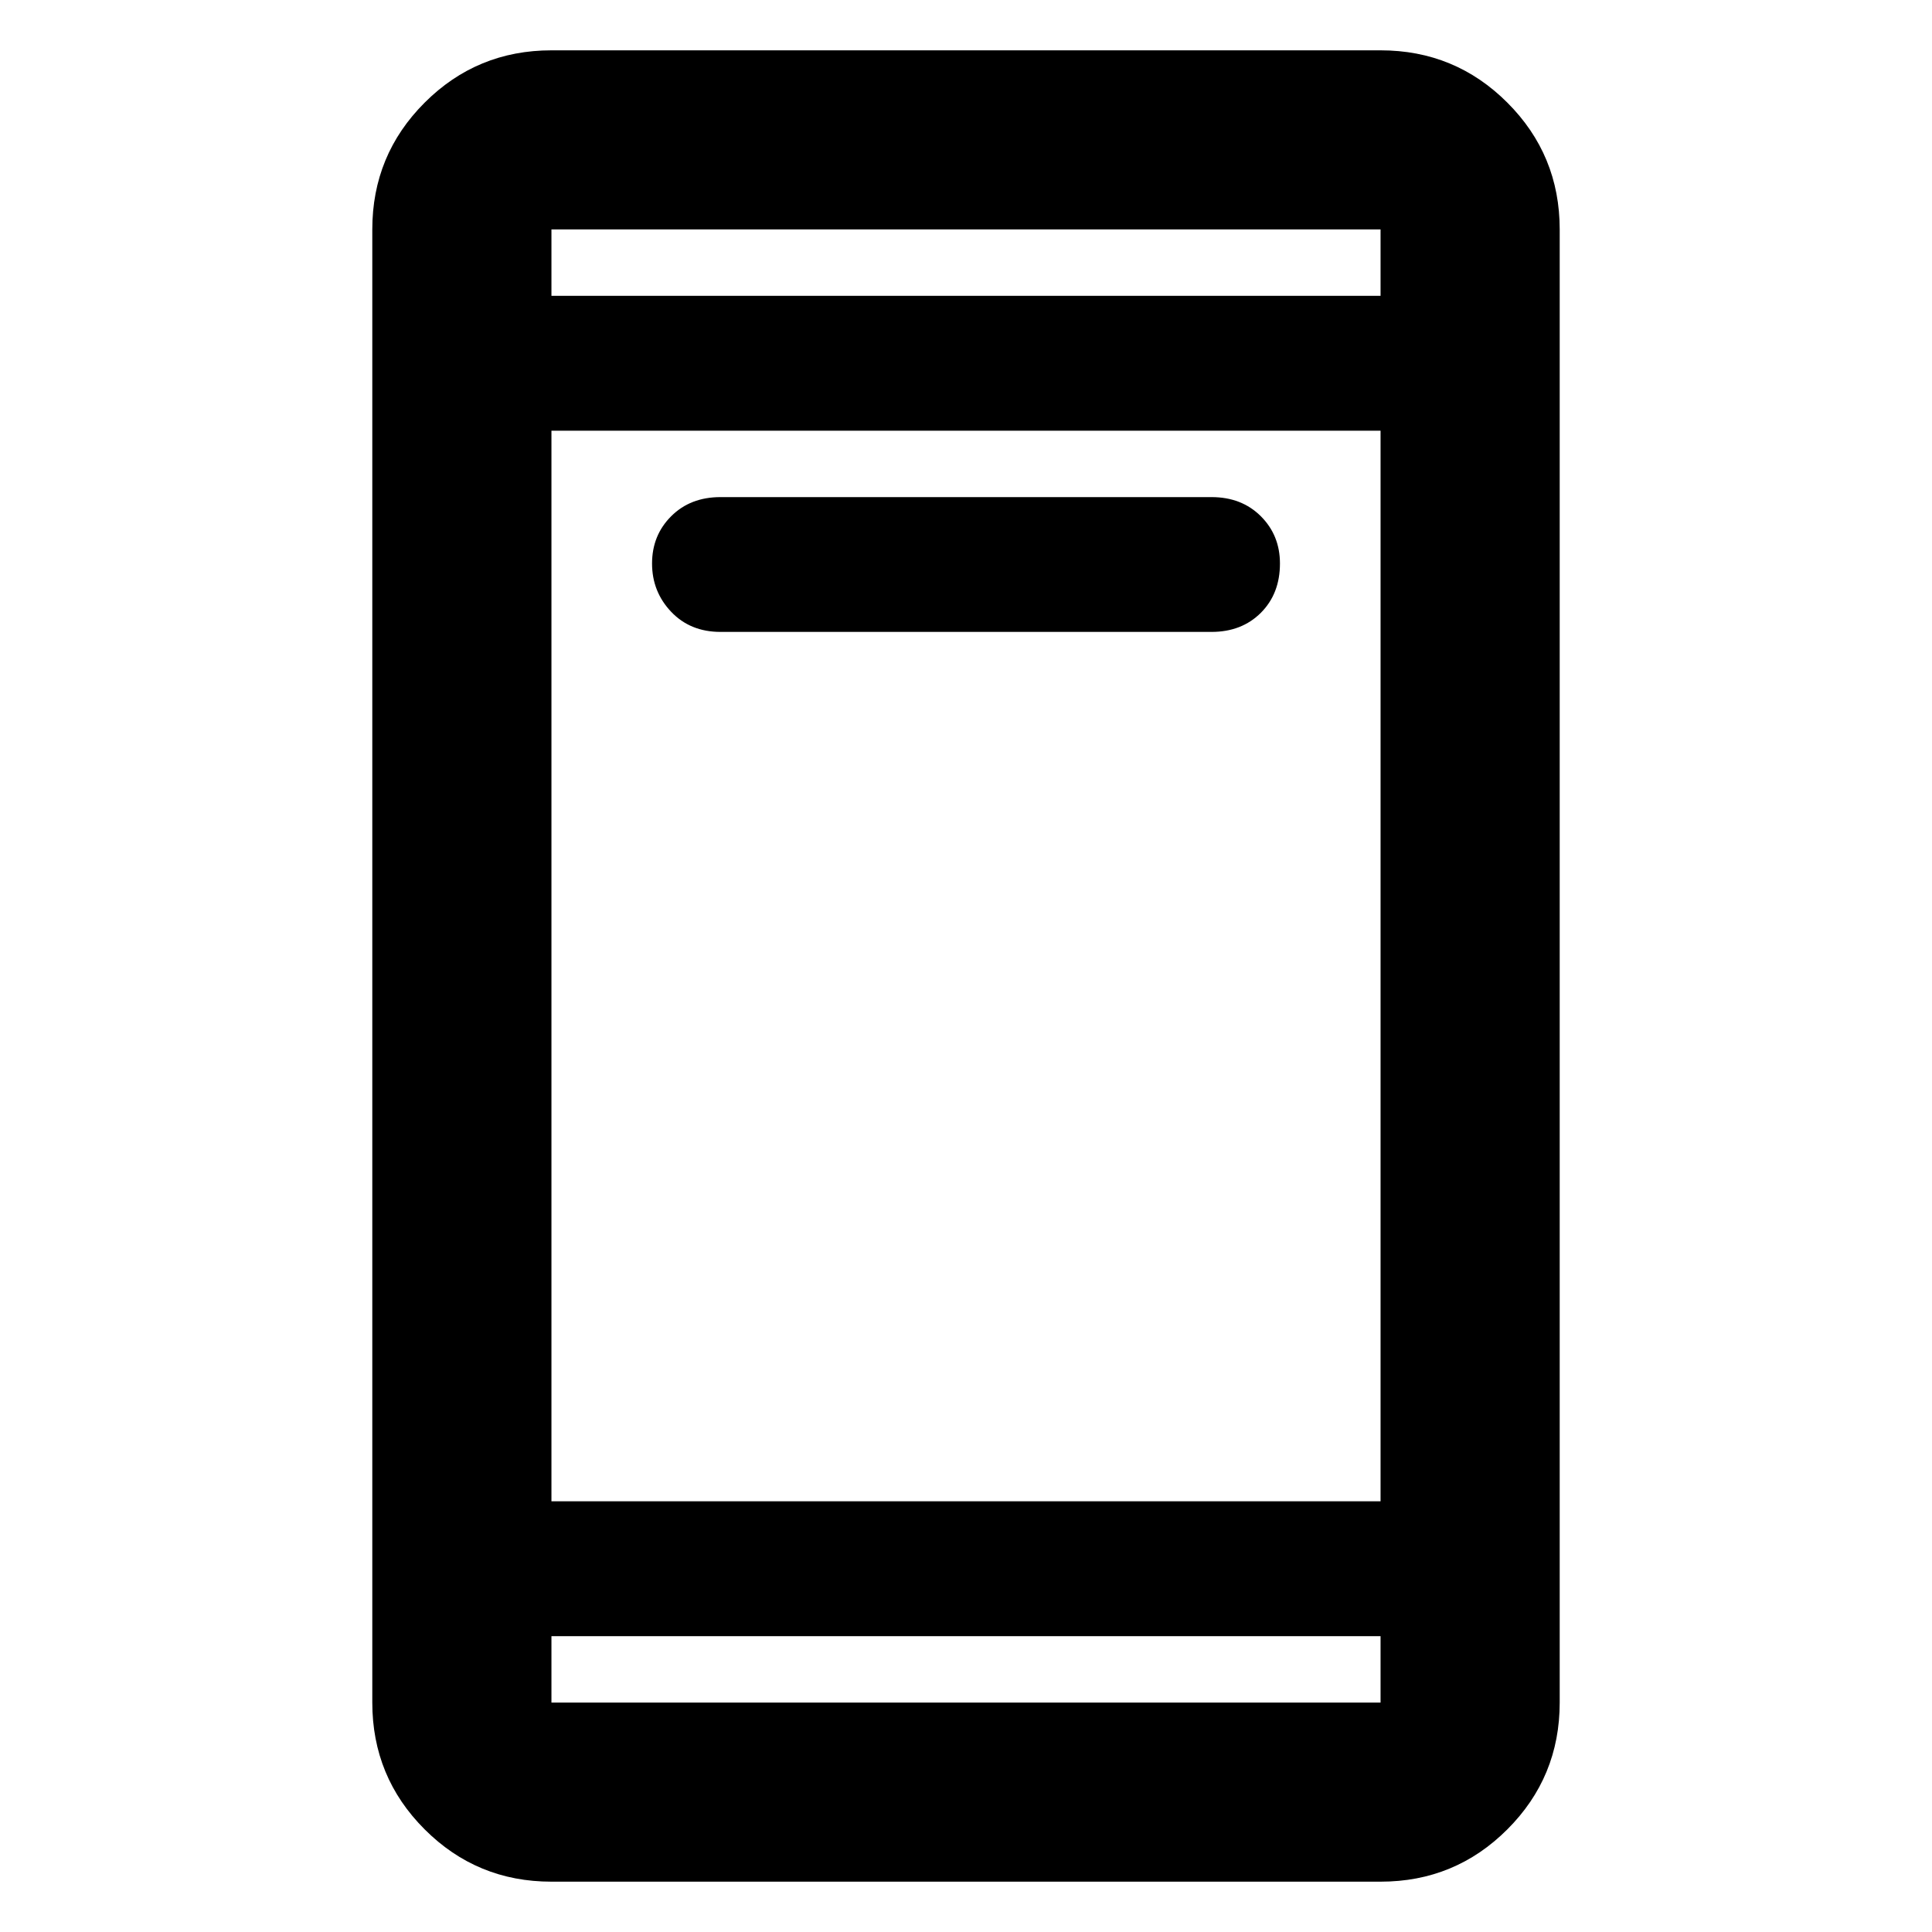 <svg xmlns="http://www.w3.org/2000/svg" height="40" width="40"><path d="M14.917 13.083q-.625 0-1.021-.416-.396-.417-.396-1 0-.584.396-.979.396-.396 1.021-.396h10.166q.625 0 1.021.396.396.395.396.979 0 .625-.396 1.021-.396.395-1.021.395Zm-3.5 25.875q-1.542 0-2.625-1.083-1.084-1.083-1.084-2.625V4.75q0-1.542 1.084-2.625 1.083-1.083 2.625-1.083h17.166q1.542 0 2.625 1.083 1.084 1.083 1.084 2.625v30.5q0 1.542-1.084 2.625-1.083 1.083-2.625 1.083Zm0-7.875h17.166V8.917H11.417Zm0 2.792v1.375h17.166v-1.375Zm0-27.75h17.166V4.75H11.417Zm0-1.375v1.375V4.75Zm0 30.5v-1.375 1.375Z"/></svg>